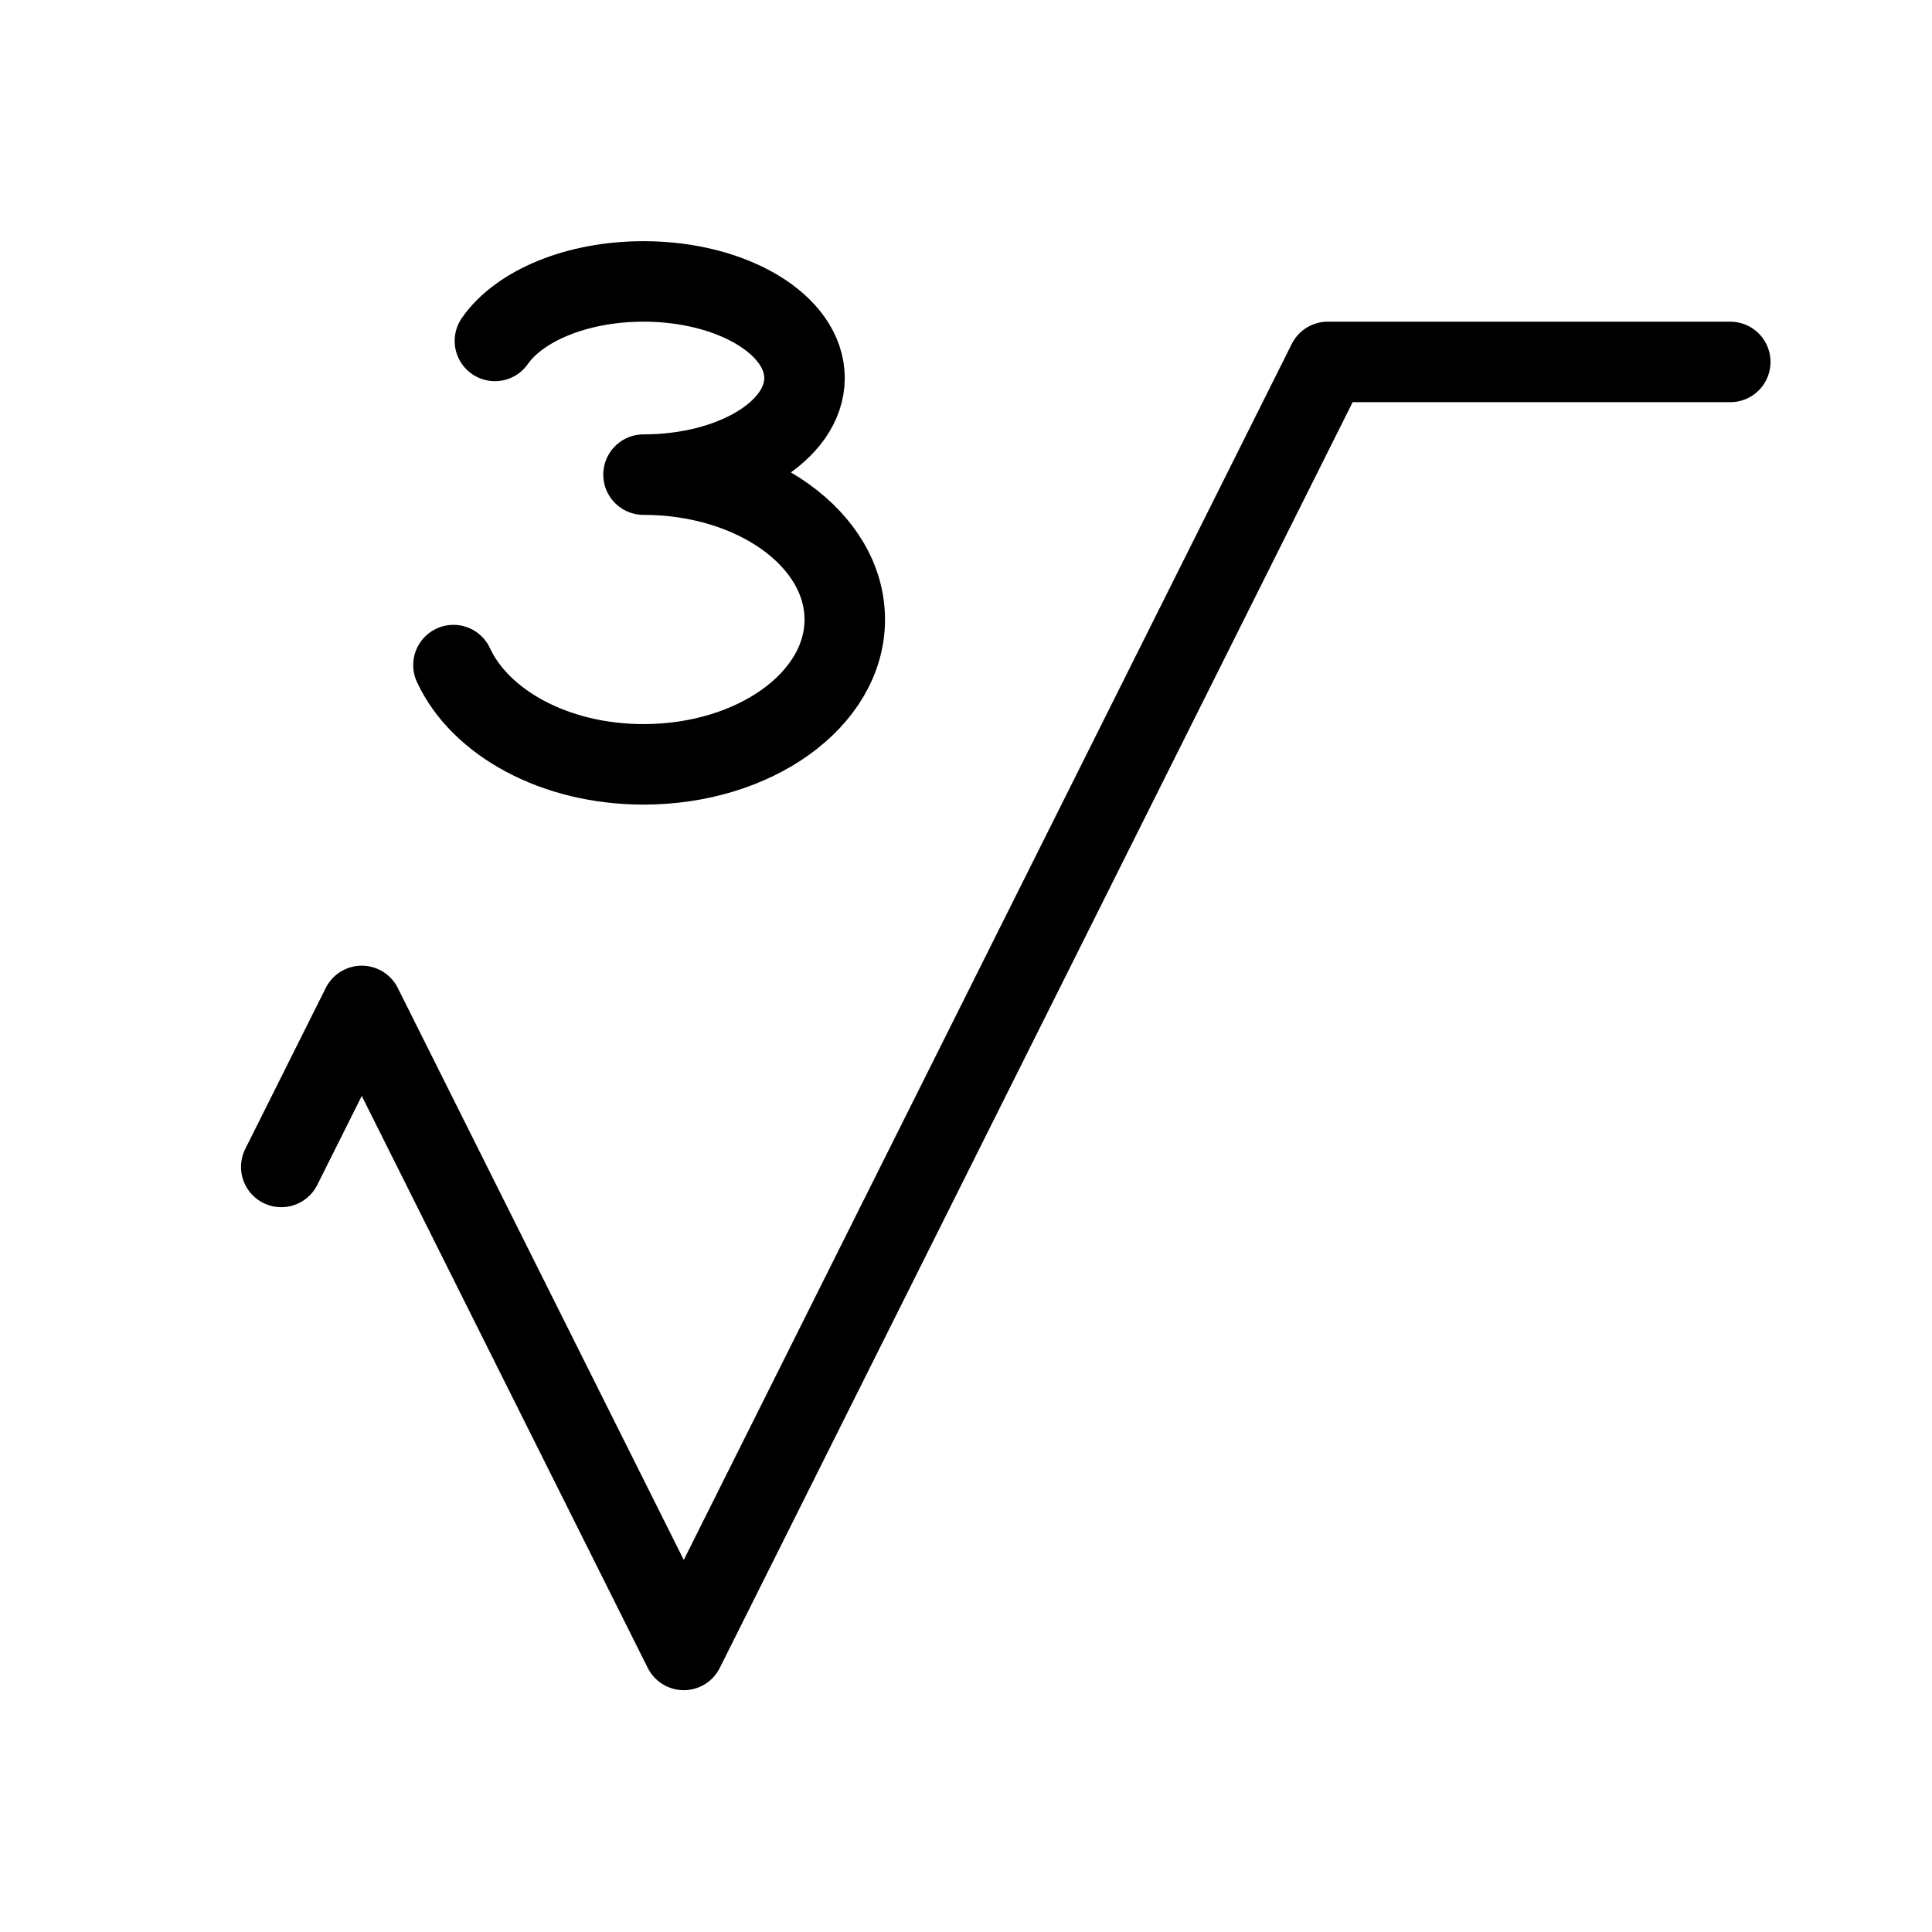<svg height="24" viewBox="0 0 24 24" width="24" xmlns="http://www.w3.org/2000/svg"><path d="m21.494 4.496h-5l-8 16-4-8-1 2m4.5-8.6c1.104 0 2-.537 2-1.2m-2 1.2c1.381 0 2.5.806 2.5 1.8m-.5-3c0-.663-.896-1.2-2-1.2-.832 0-1.544.305-1.846.739m-.515 4.027c.331.715 1.258 1.233 2.361 1.233 1.381 0 2.5-.805 2.5-1.799" fill="none" stroke="#000" stroke-linecap="round" stroke-linejoin="round"/></svg>